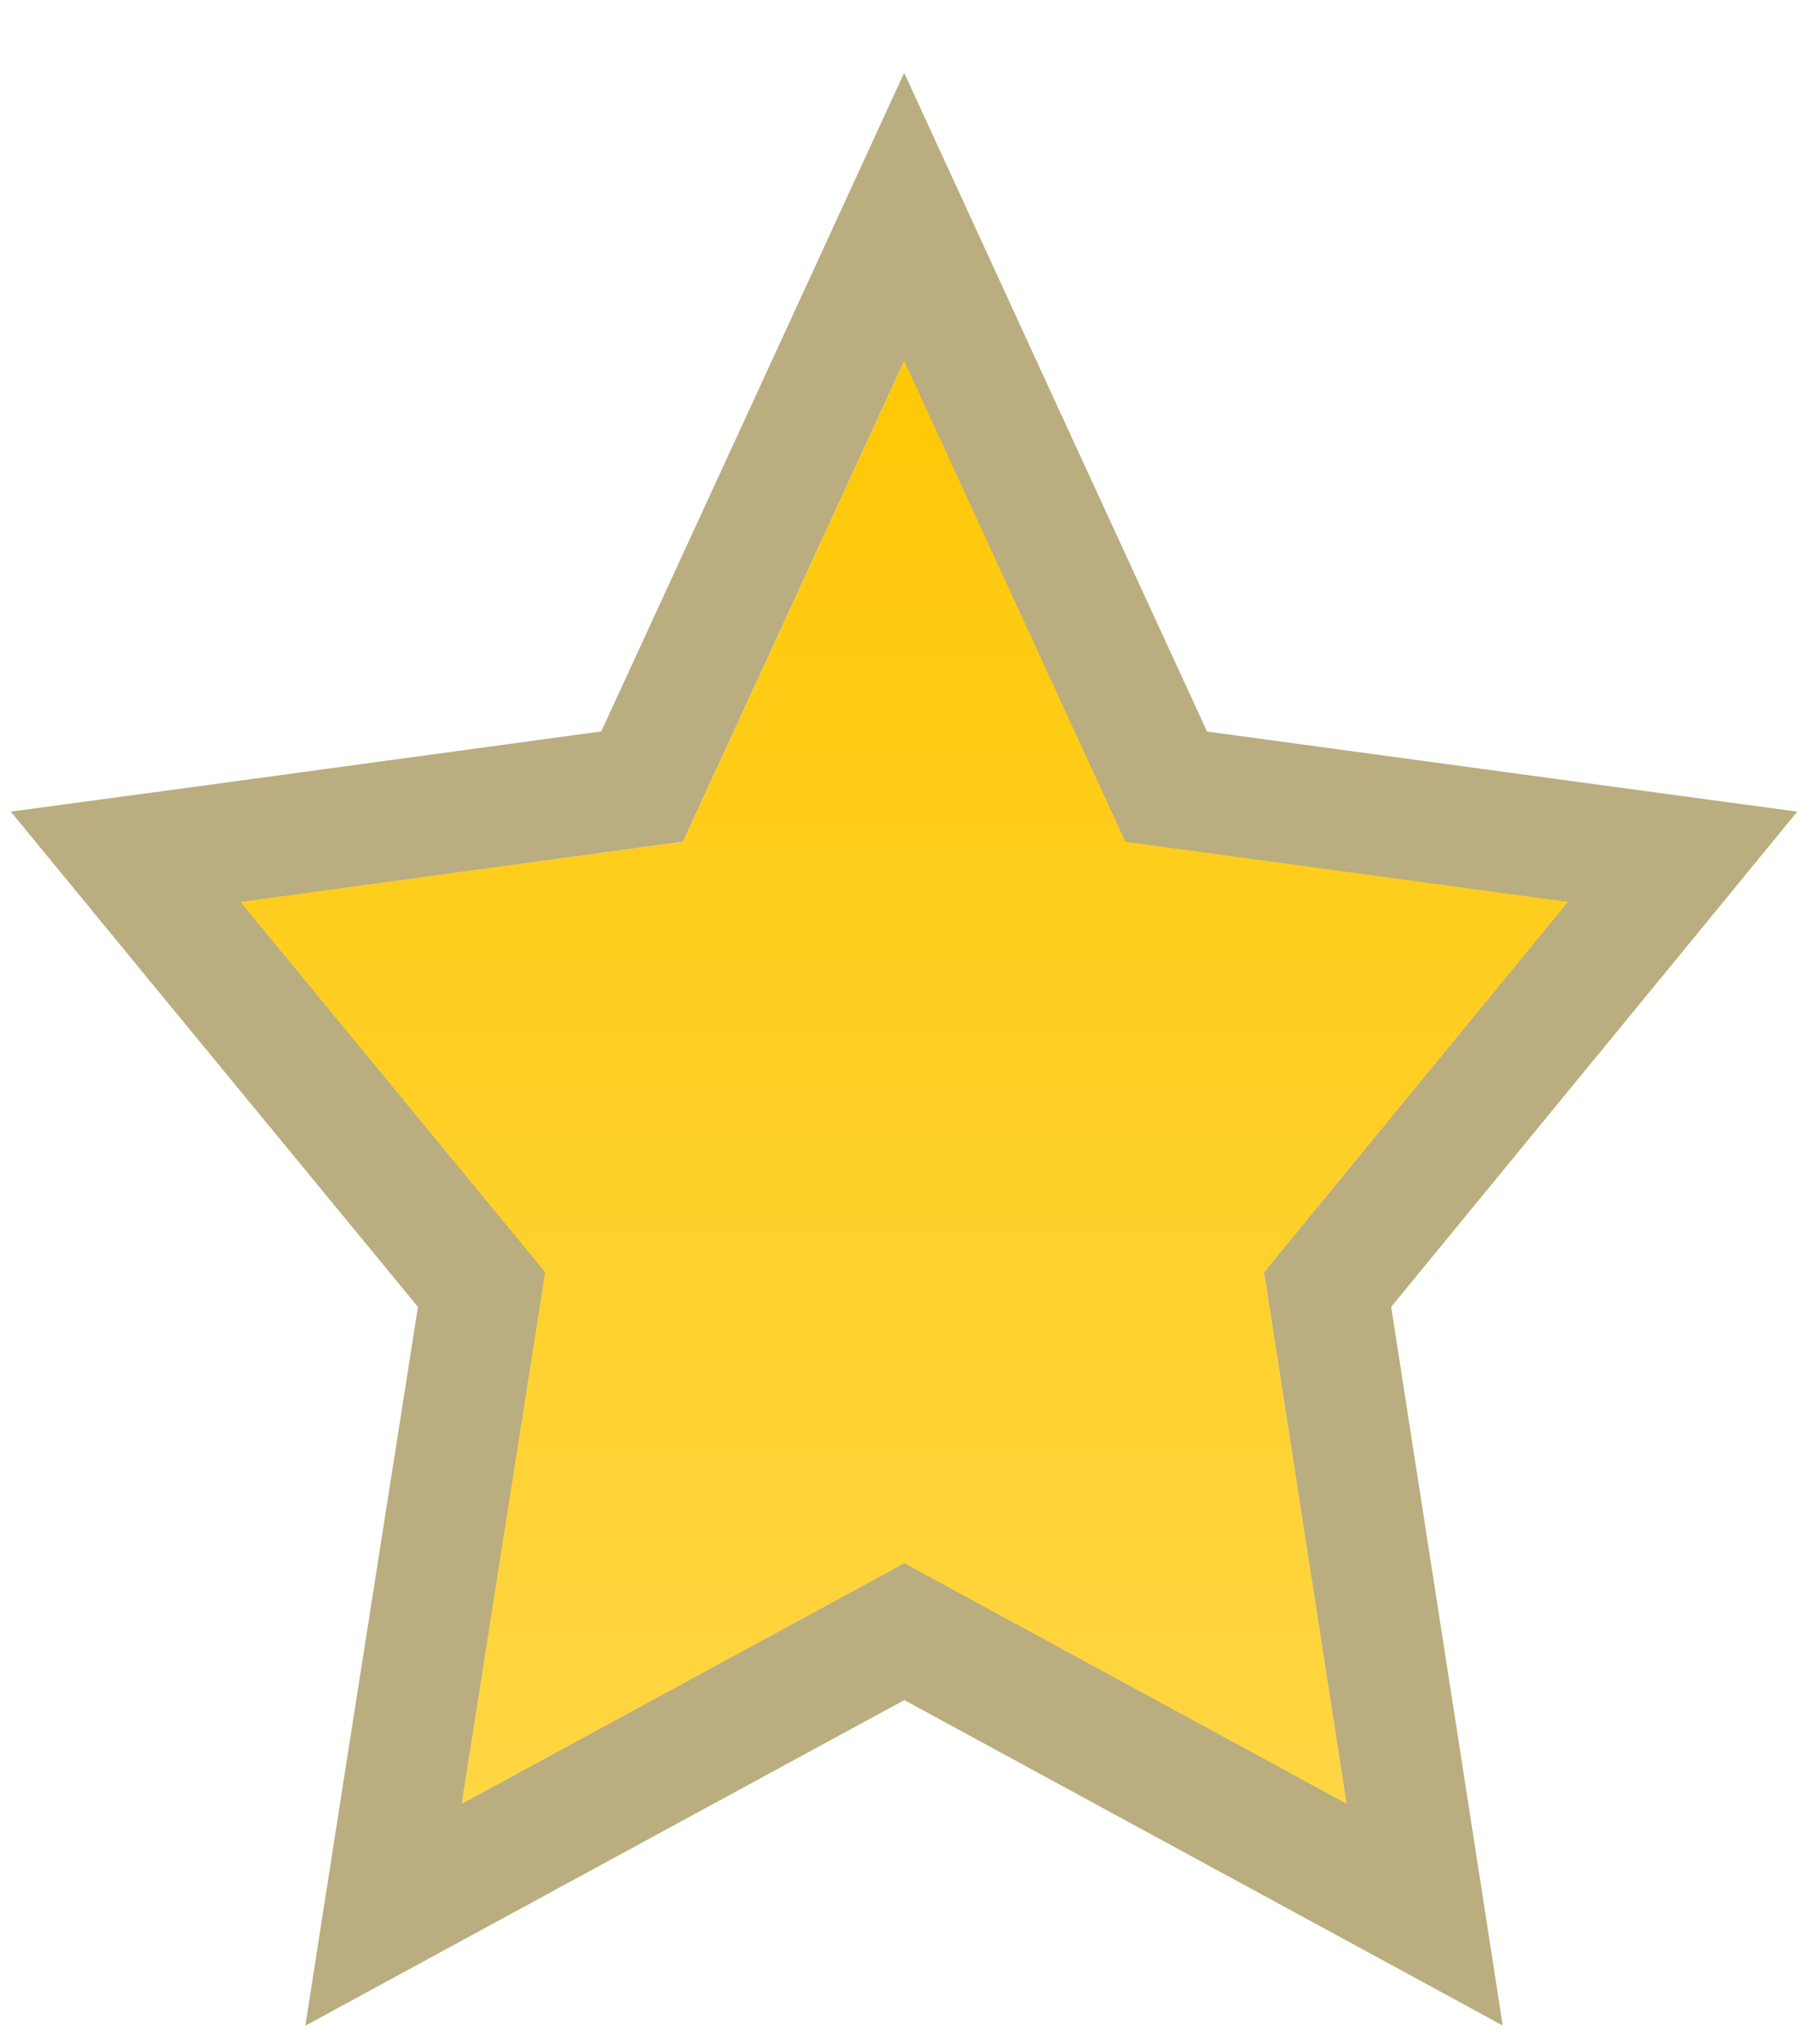 <svg xmlns="http://www.w3.org/2000/svg" width="15" height="17" fill="none" viewBox="0 0 15 17">
  <path fill="url(#a)" d="m7.518 3 1.84 4 3.678.5-2.526 3.08.687 4.42-3.679-2-3.679 2 .693-4.42L2 7.5 5.679 7l1.84-4Z"/>
  <path stroke="#765C00" stroke-opacity=".5" d="m7.972 2.791-.454-.988-.454.988-1.725 3.75-3.406.464-.888.12.569.693 2.39 2.906-.659 4.199-.156 1 .89-.484 3.44-1.87 3.439 1.87.888.483-.155-.999-.652-4.199 2.384-2.907.567-.692-.886-.12-3.407-.463-1.725-3.75Z"/>
  <defs>
    <linearGradient id="a" x1="7.518" x2="7.518" y1="3" y2="15" gradientUnits="userSpaceOnUse">
      <stop stop-color="#FFD02A"/>
      <stop offset="0" stop-color="#FFC806"/>
      <stop offset="1" stop-color="#FFD643"/>
    </linearGradient>
  </defs>
</svg>
